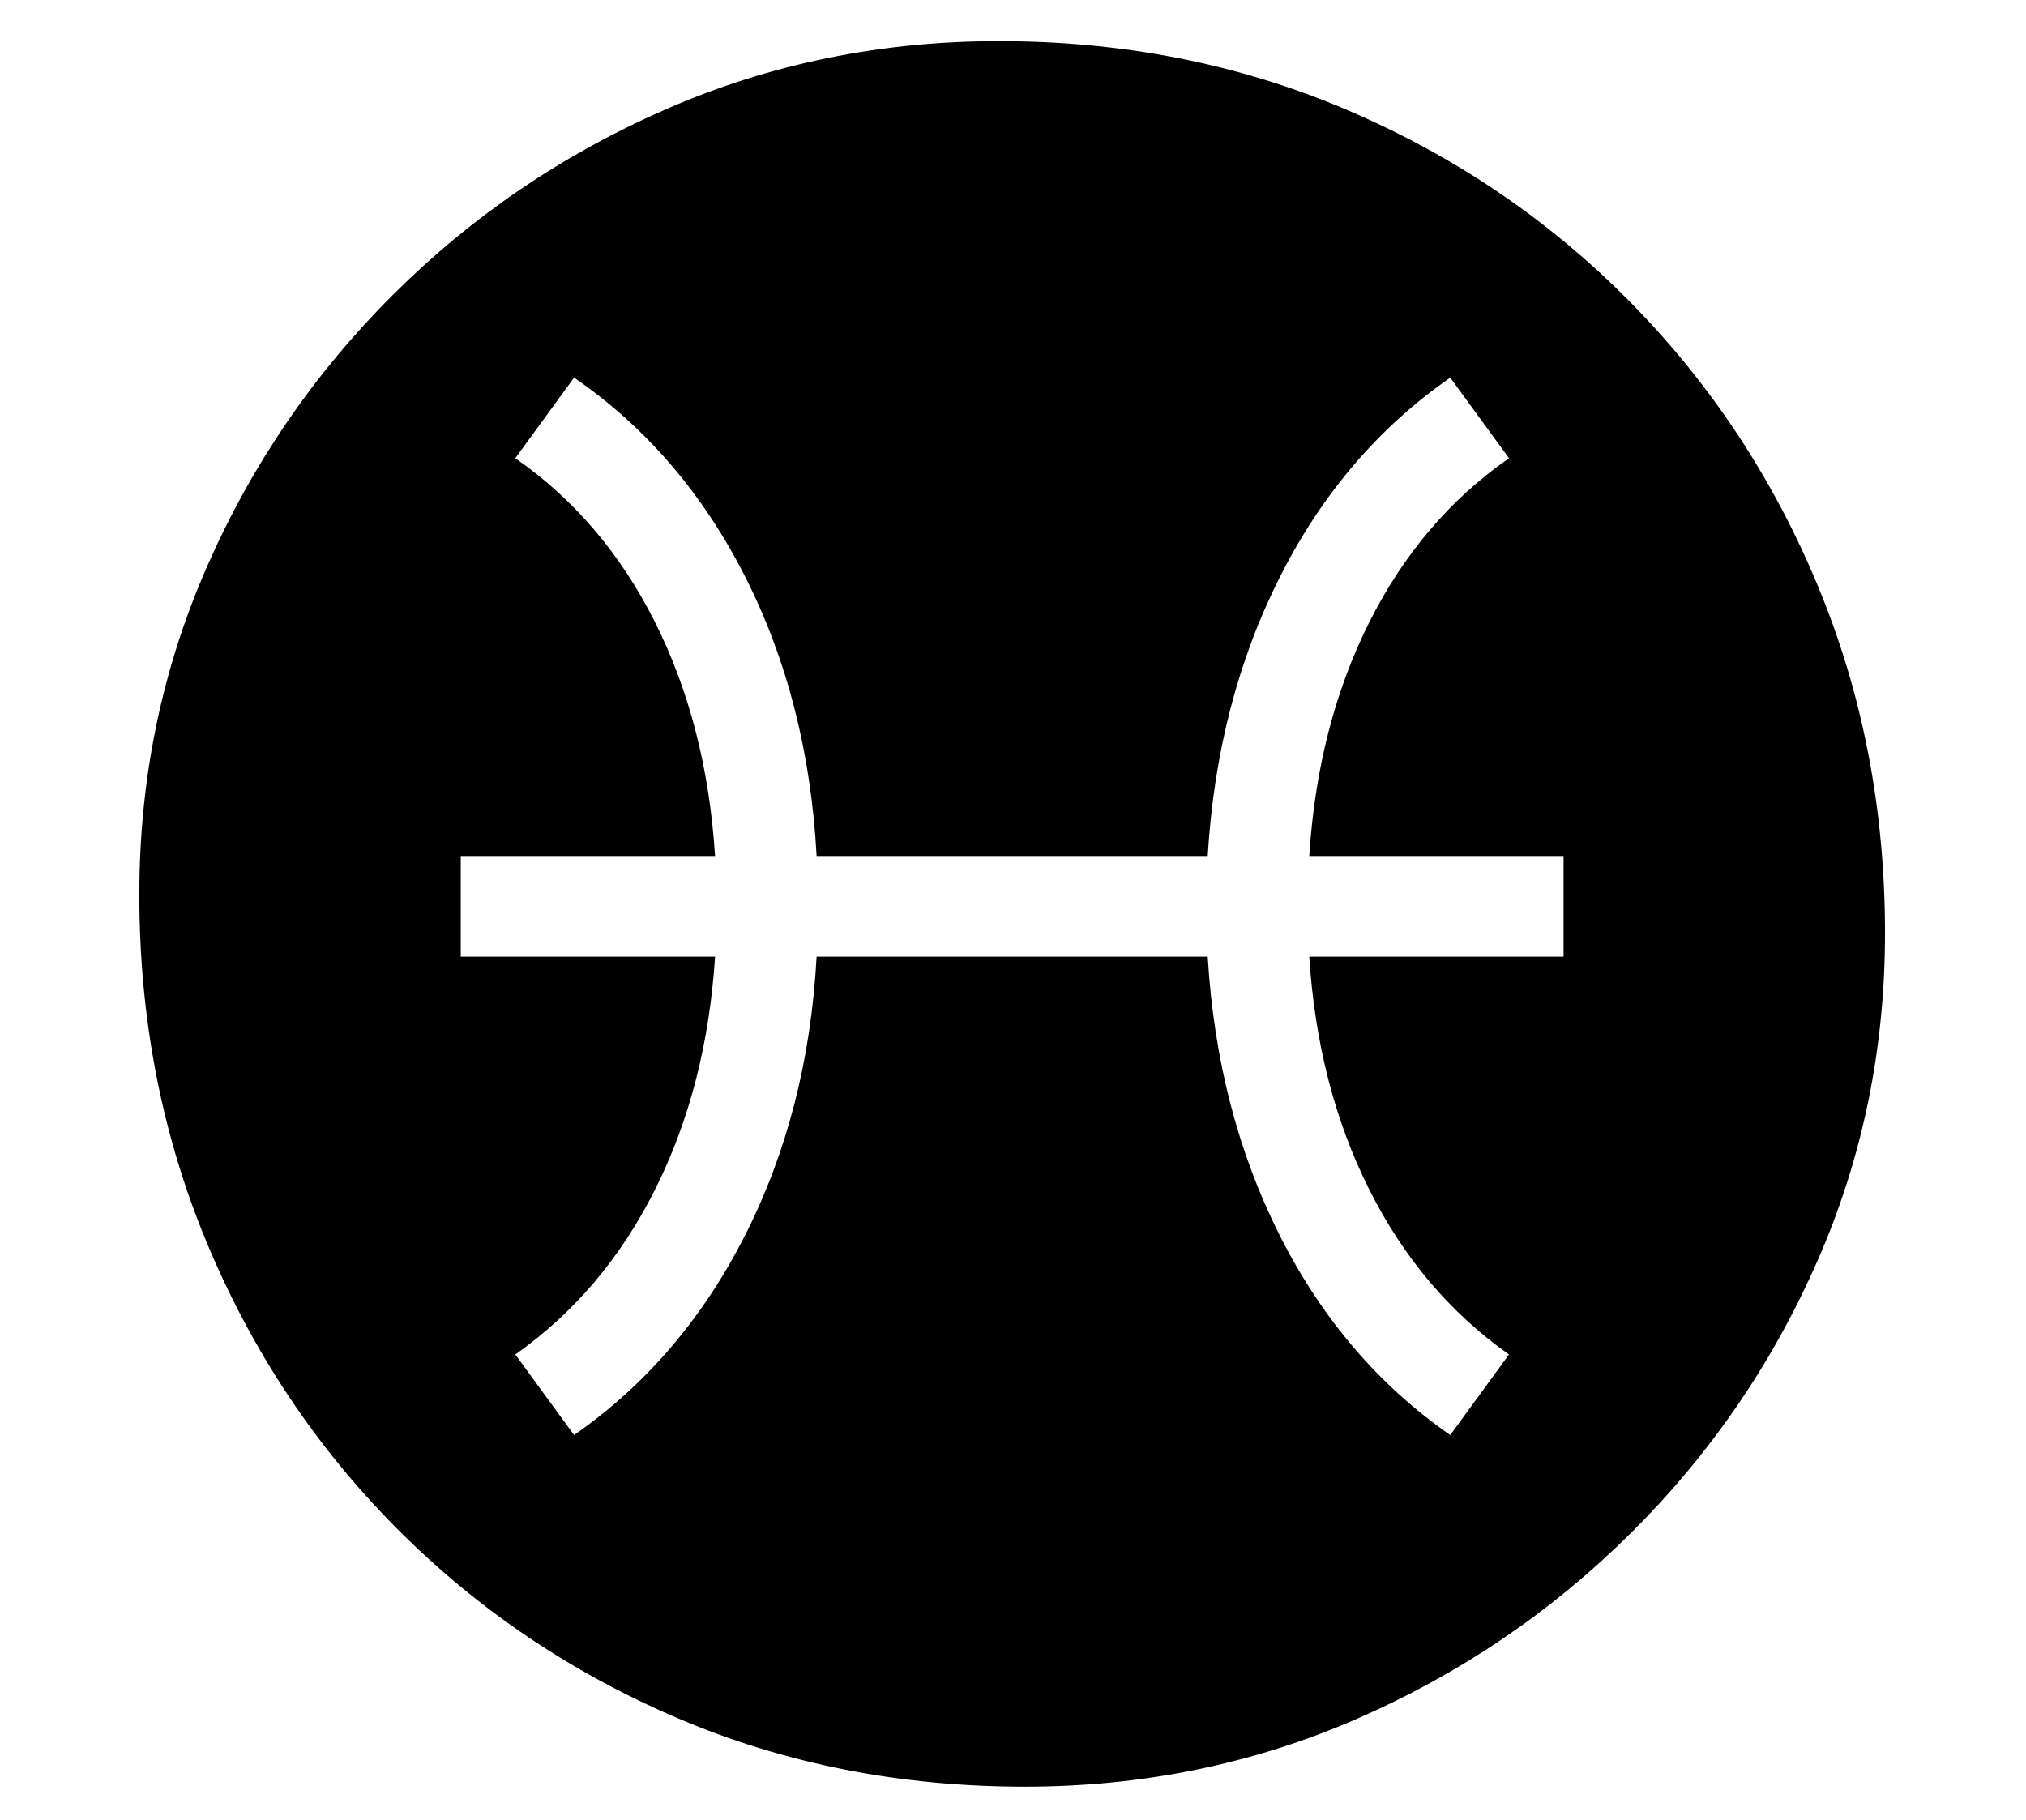 <?xml version="1.0" standalone="no"?>
<!DOCTYPE svg PUBLIC "-//W3C//DTD SVG 1.1//EN" "http://www.w3.org/Graphics/SVG/1.1/DTD/svg11.dtd">
<svg xmlns="http://www.w3.org/2000/svg" xmlns:xlink="http://www.w3.org/1999/xlink" version="1.1"
   viewBox="94 -151 2414 2169">
   <path fill="currentColor"
      d="M1315 1978q-223 0 -414.5 -82t-335.5 -227.5t-224.5 -338.5t-80.5 -415q0 -207 80.5 -390.5t222 -324.5t326.5 -221.5t395 -80.5q223 0 415 82t336 227.5t224.5 338.5t80.5 415q0 207 -80.5 390.5t-222.5 324.5t-327 221.5t-395 80.5zM778 1559q128 -89 203.5 -237.5
t85.5 -332.5h466q11 184 86 332.5t203 237.5l70 -96q-105 -74 -166.5 -196.5t-71.5 -277.5h303v-120h-303q10 -156 71.5 -278.5t166.5 -195.5l-70 -96q-128 89 -203 237.5t-86 332.5h-466q-10 -185 -85.5 -333.5t-203.5 -236.5l-70 96q105 73 166.5 195.5t71.5 278.5h-303
v120h303q-10 155 -71.5 277.5t-166.5 196.5z" />
</svg>